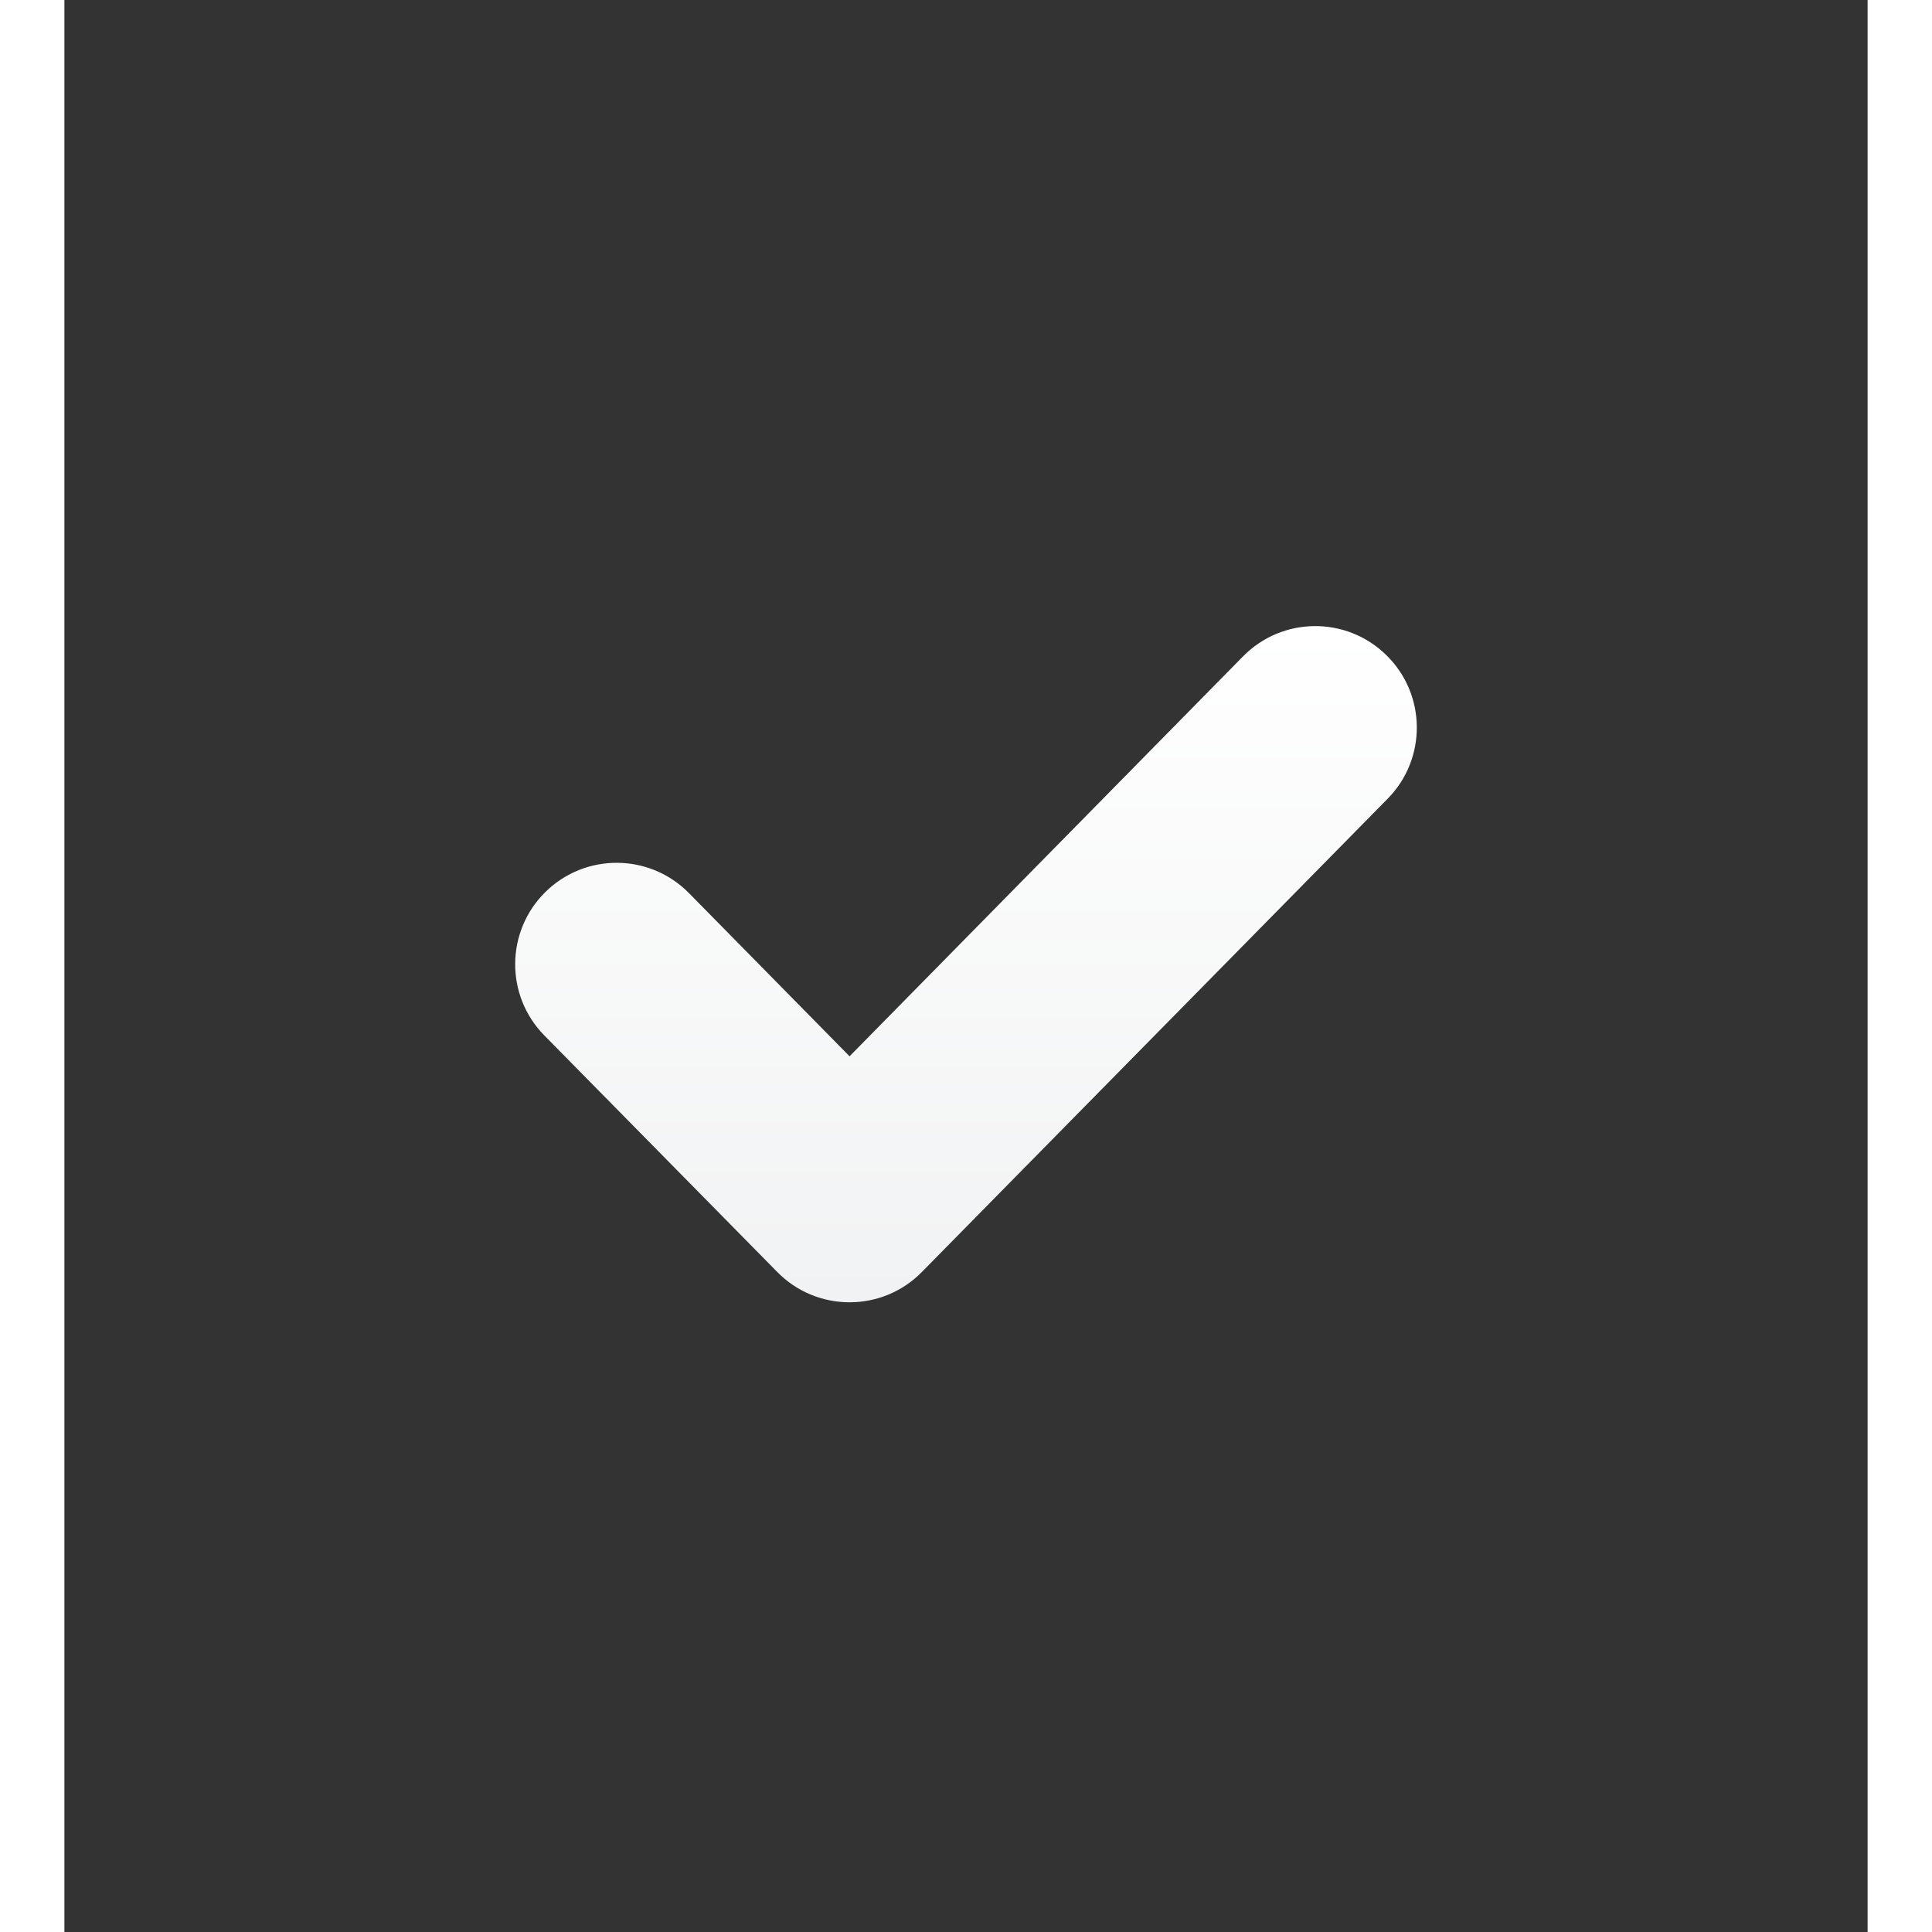 <svg width="14" height="14" viewBox="0 0 14 15" fill="none" xmlns="http://www.w3.org/2000/svg">
    <rect x="0" y="0" width="14" height="15" fill="#333333" stroke="none"/>
    <path fill-rule="evenodd" clip-rule="evenodd" d="M10.265 5.088C10.575 5.393 10.579 5.891 10.274 6.201L6.657 9.876C6.509 10.027 6.307 10.111 6.096 10.111C5.885 10.111 5.683 10.027 5.535 9.876L3.726 8.039C3.421 7.729 3.425 7.23 3.735 6.925C4.045 6.62 4.544 6.624 4.849 6.934L6.096 8.201L9.151 5.096C9.456 4.786 9.955 4.782 10.265 5.088Z" fill="url(#paint0_linear_101_11116)"/>
    <defs>
        <linearGradient id="paint0_linear_101_11116" x1="7" y1="4.861" x2="7" y2="10.111" gradientUnits="userSpaceOnUse">
            <stop stop-color="white"/>
            <stop offset="1" stop-color="#F1F2F3"/>
        </linearGradient>
    </defs>
</svg>